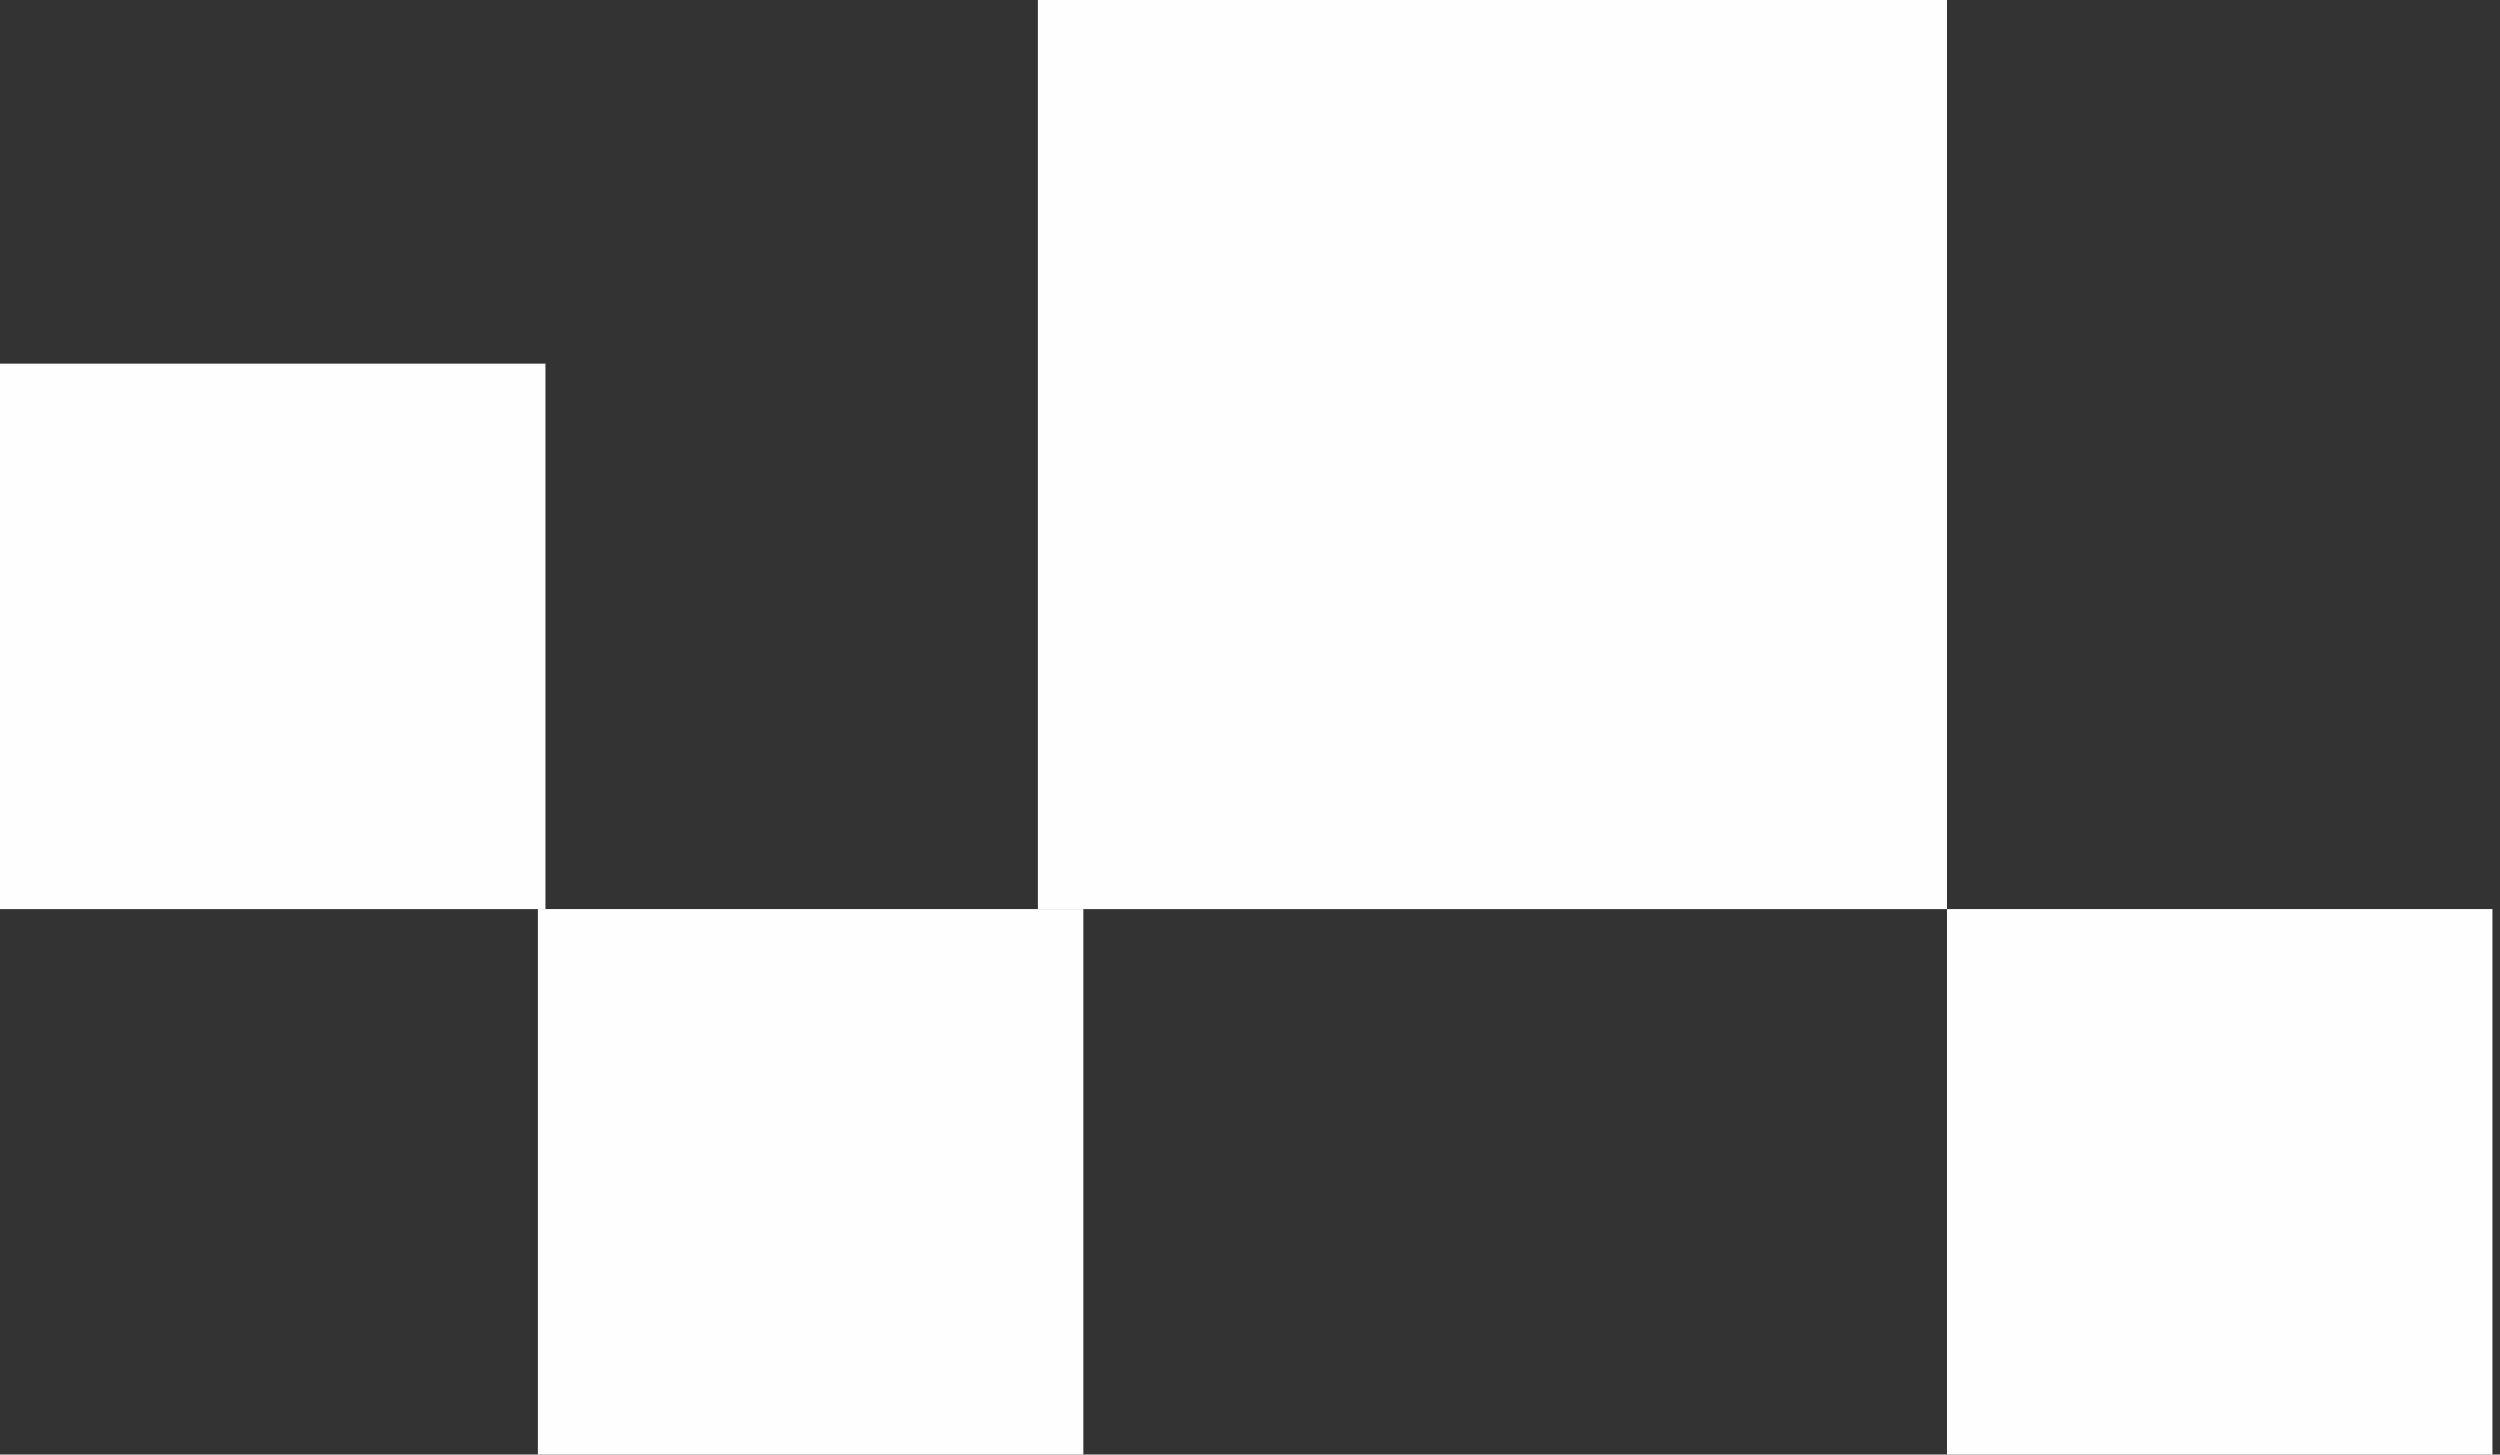 <svg width="110" height="64" viewBox="0 0 110 64" fill="none" xmlns="http://www.w3.org/2000/svg">
<rect x="0" y="0" width="110" height="64" fill="#333333" stroke="none"/>
<rect x="23.667" y="40" width="24" height="24" fill="#FFFEFE"/>
<rect x="85.667" y="40" width="24" height="24" fill="#FFFEFE"/>
<rect y="16" width="24" height="24" fill="#FFFEFE"/>
<rect x="45.667" width="40" height="40" fill="#FFFEFE"/>
</svg>
